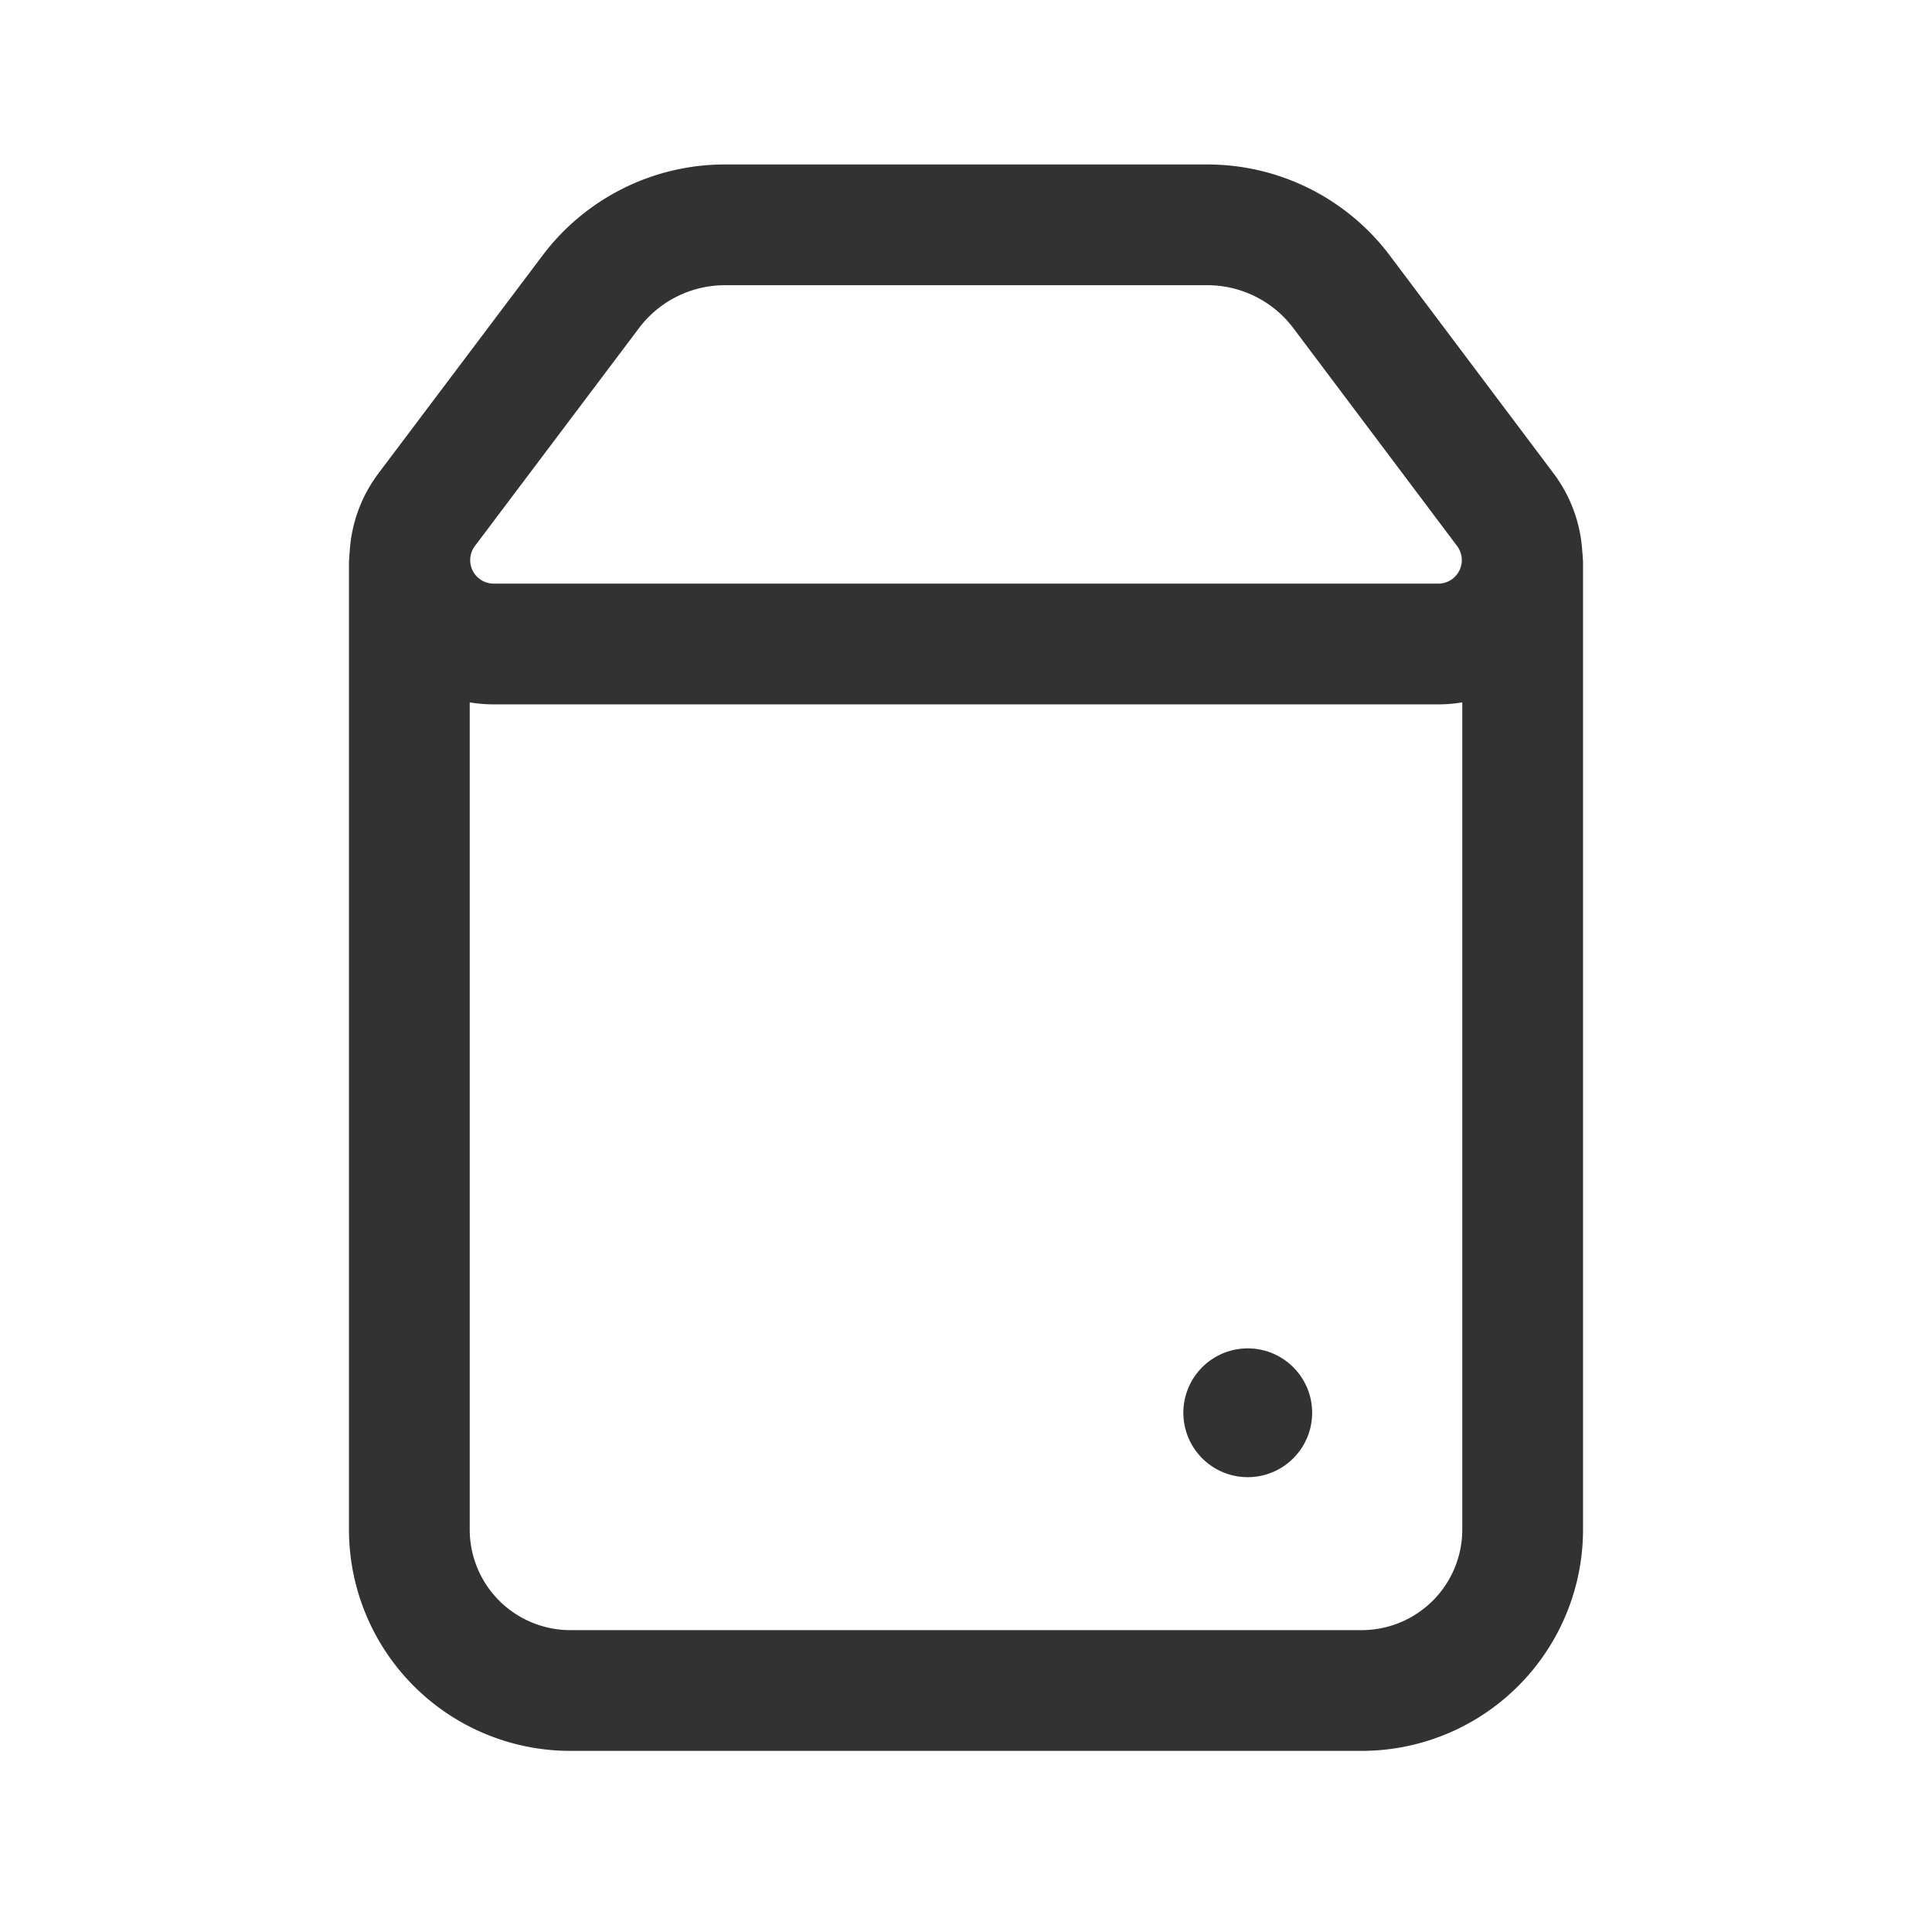 <svg id="Layer_3" data-name="Layer 3" xmlns="http://www.w3.org/2000/svg" viewBox="0 0 24 24"><title>airport-extreme</title><path d="M18.915,7V19a2,2,0,0,1-2,2H7.085a2,2,0,0,1-2-2V7" fill="none" stroke="#323232" stroke-linecap="round" stroke-linejoin="round" stroke-width="1.5"/><path d="M17.872,8H6.128A1.042,1.042,0,0,1,5.3,6.332l2.04-2.709A2.086,2.086,0,0,1,9,2.793h6a2.086,2.086,0,0,1,1.664.83L18.7,6.332A1.042,1.042,0,0,1,17.872,8Z" fill="none" stroke="#323232" stroke-linecap="round" stroke-linejoin="round" stroke-width="1.5"/><path d="M15.5,17.5a.05.05,0,1,0,.05.05.05.05,0,0,0-.05-.05" fill="none" stroke="#323232" stroke-linecap="round" stroke-linejoin="round" stroke-width="1.5"/><rect width="24" height="24" fill="none"/></svg>
